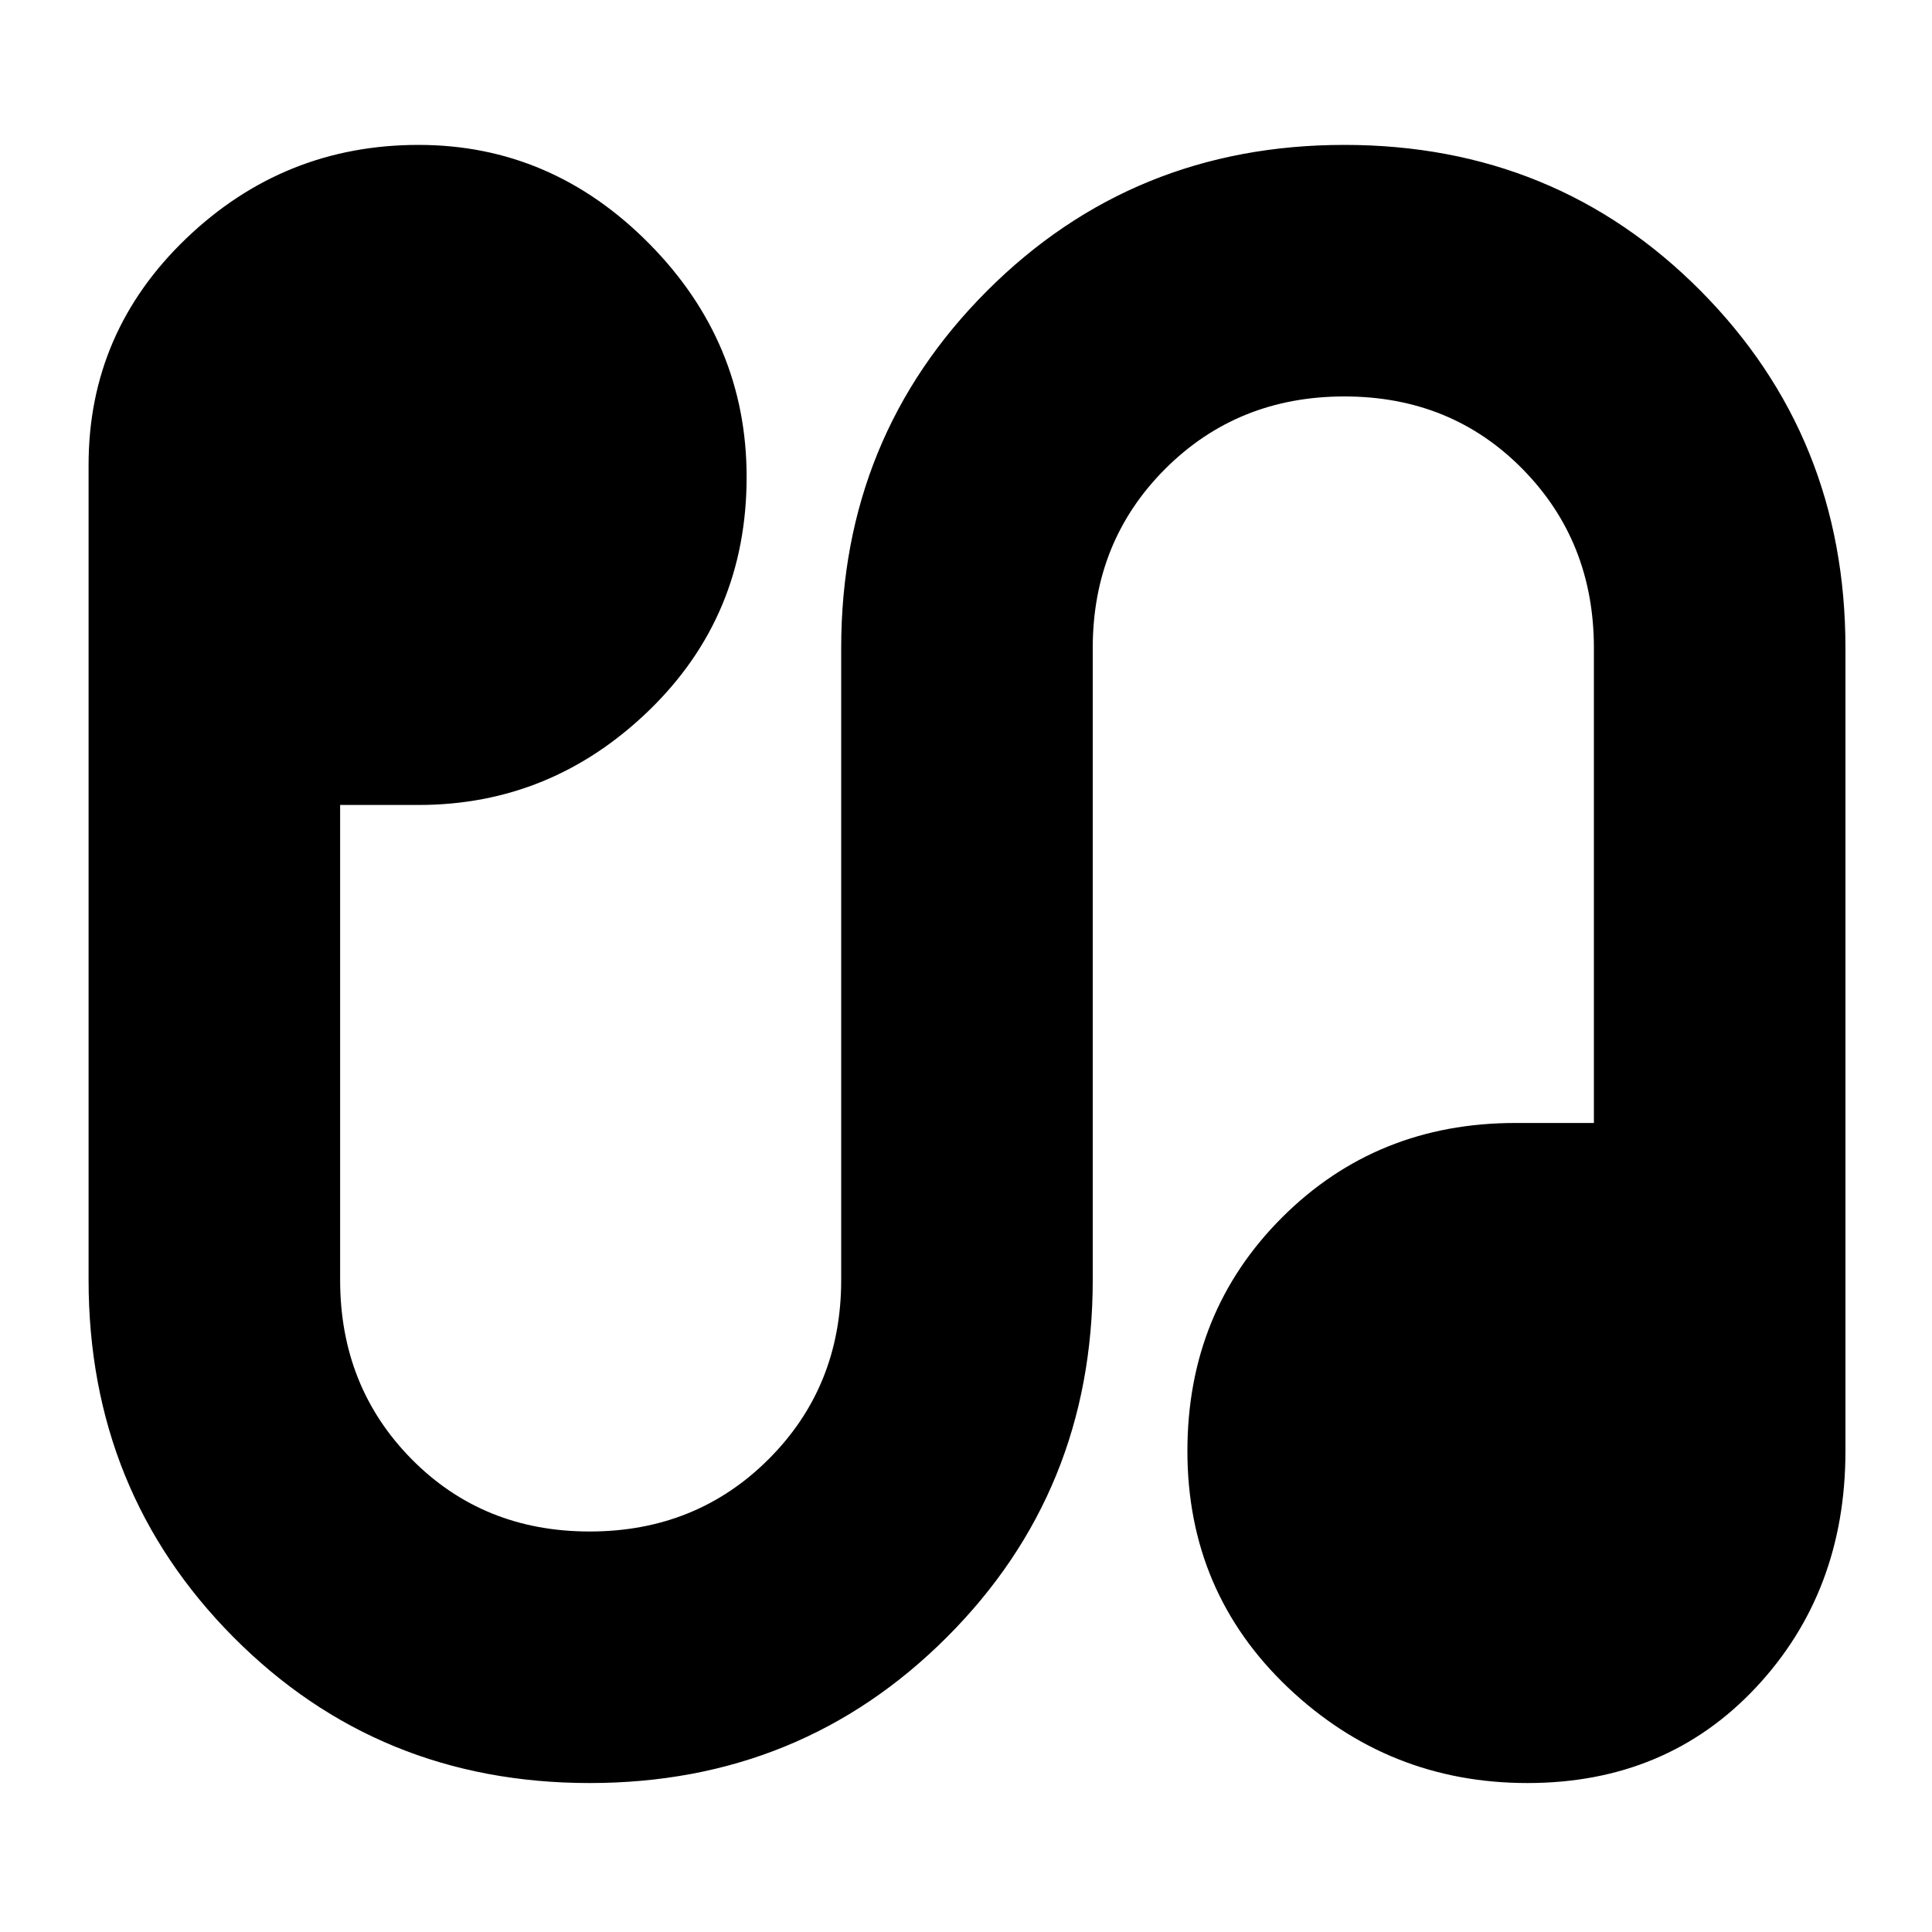 <svg xmlns="http://www.w3.org/2000/svg" height="20" width="20"><path d="M6.104 18.458Q3.917 18.458 2.417 16.948Q0.917 15.438 0.917 13.25V4.812Q0.917 3.438 1.927 2.469Q2.938 1.5 4.333 1.5Q5.708 1.5 6.719 2.521Q7.729 3.542 7.729 4.938Q7.729 6.375 6.719 7.354Q5.708 8.333 4.333 8.333H3.521V13.25Q3.521 14.354 4.26 15.104Q5 15.854 6.104 15.854Q7.208 15.854 7.958 15.104Q8.708 14.354 8.708 13.25V6.708Q8.708 4.521 10.219 3.01Q11.729 1.5 13.917 1.5Q16.104 1.5 17.604 3.01Q19.104 4.521 19.104 6.708V15.021Q19.104 16.479 18.177 17.469Q17.25 18.458 15.812 18.458Q14.375 18.458 13.333 17.469Q12.292 16.479 12.292 15.021Q12.292 13.583 13.271 12.604Q14.25 11.625 15.688 11.625H16.5V6.708Q16.5 5.604 15.76 4.854Q15.021 4.104 13.917 4.104Q12.812 4.104 12.062 4.854Q11.312 5.604 11.312 6.708V13.25Q11.312 15.438 9.802 16.948Q8.292 18.458 6.104 18.458Z"/></svg>